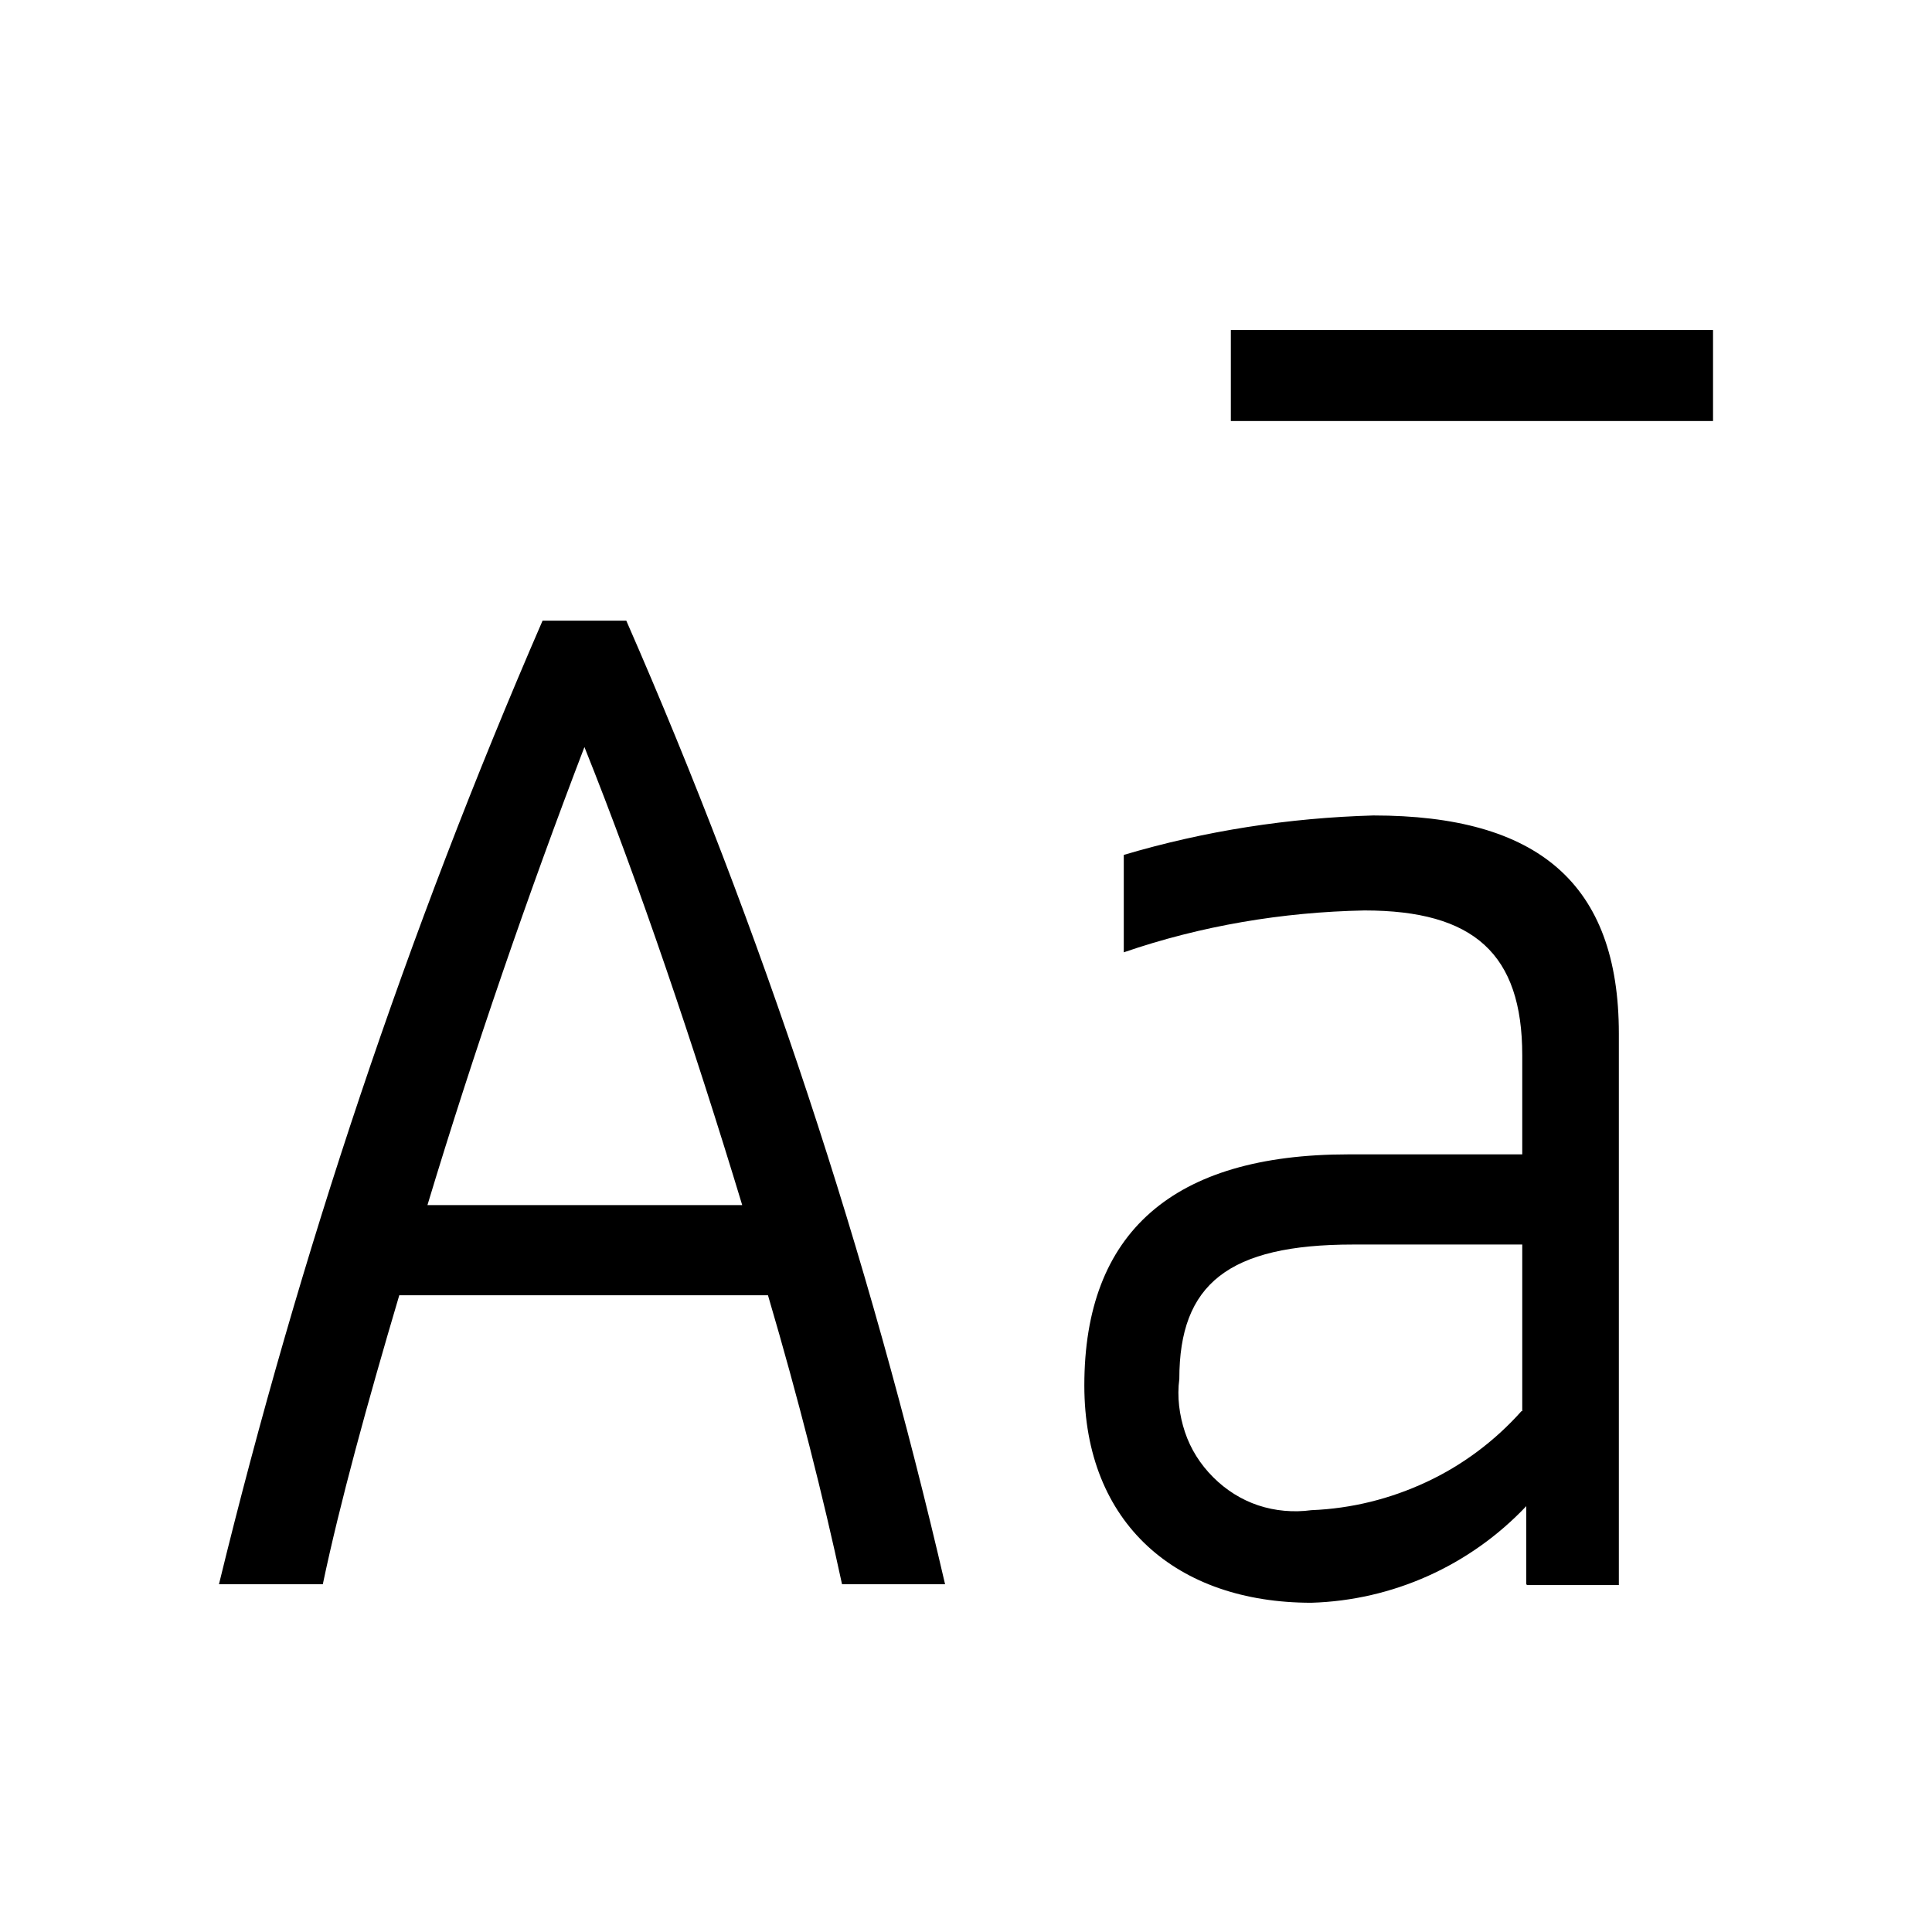 <?xml version="1.0" encoding="UTF-8"?><svg xmlns="http://www.w3.org/2000/svg" width="24" height="24" viewBox="0 0 24 24"><defs><style>.c{fill:none;}</style></defs><g id="a"><rect class="c" width="24" height="24"/></g><g id="b"><path d="M11.75,19.68h-1.29c-.23-1.07-.54-2.3-.92-3.59H4.96c-.4,1.35-.74,2.59-.95,3.59h-1.29c1-4.1,2.34-8.1,4.02-11.97h1.04c1.69,3.86,3.01,7.87,3.96,11.97h0Zm-2.53-4.71c-.6-1.98-1.29-4.02-1.96-5.69-.69,1.8-1.38,3.8-1.95,5.69h3.91Zm9.74,4.71v-.97c-.7,.74-1.66,1.17-2.67,1.2-1.67,0-2.82-.98-2.82-2.7,0-1.9,1.1-2.87,3.28-2.87h2.16v-1.23c0-1.26-.6-1.8-1.96-1.8-1.02,.02-2.03,.19-2.99,.52v-1.21c1.01-.3,2.05-.46,3.1-.49,2.04,0,3.05,.84,3.05,2.71v6.85h-1.14Zm-.05-2.15v-2.07h-2.1c-1.55,0-2.16,.49-2.16,1.67-.03,.22,0,.45,.07,.66,.07,.21,.19,.4,.35,.56,.16,.16,.35,.28,.56,.35,.21,.07,.44,.09,.66,.06,.5-.02,.98-.14,1.43-.35,.45-.21,.85-.51,1.18-.88h0Zm-3.62-12.3v-1.13h5.99v1.13h-5.99Z"/></g></svg>